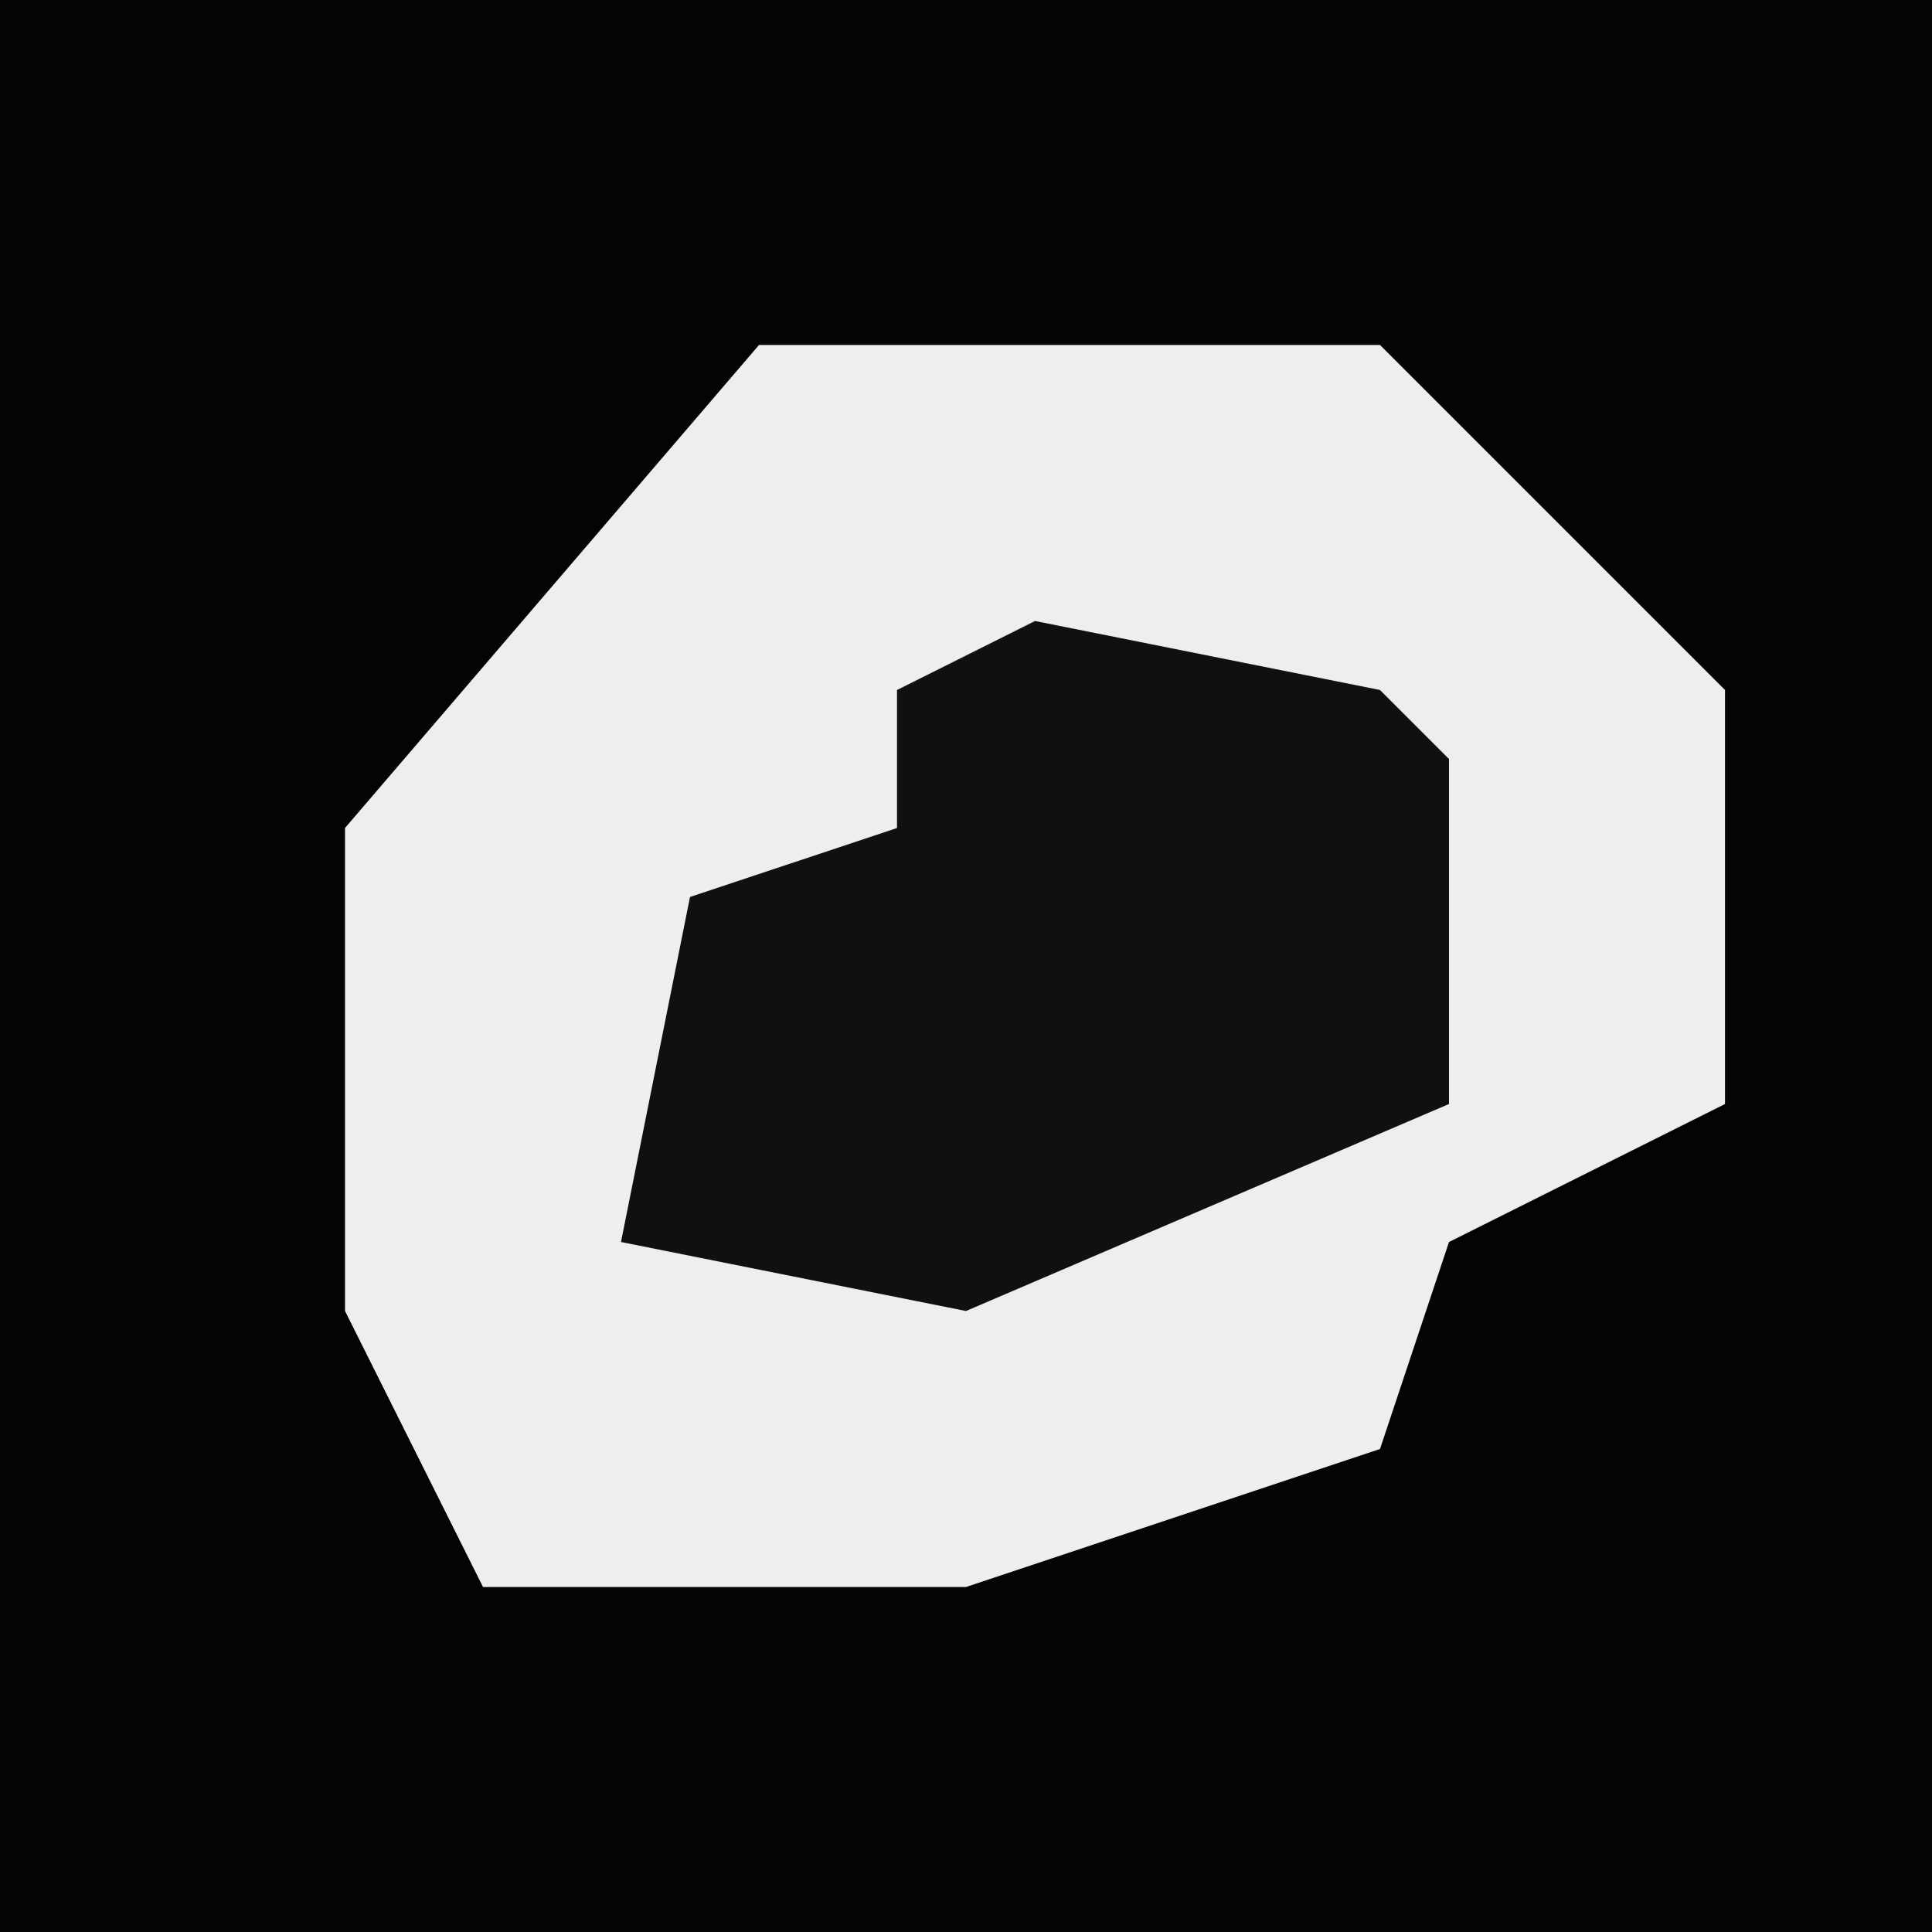 <?xml version="1.0" encoding="UTF-8"?>
<svg version="1.1" xmlns="http://www.w3.org/2000/svg" width="28" height="28">
<path d="M0,0 L28,0 L28,28 L0,28 Z " fill="#040404" transform="translate(0,0)"/>
<path d="M0,0 L9,0 L14,5 L14,11 L10,13 L9,16 L3,18 L-4,18 L-6,14 L-6,7 Z " fill="#EEEEEE" transform="translate(11,5)"/>
<path d="M0,0 L5,1 L6,2 L6,7 L-1,10 L-6,9 L-5,4 L-2,3 L-2,1 Z " fill="#101010" transform="translate(15,9)"/>
</svg>
